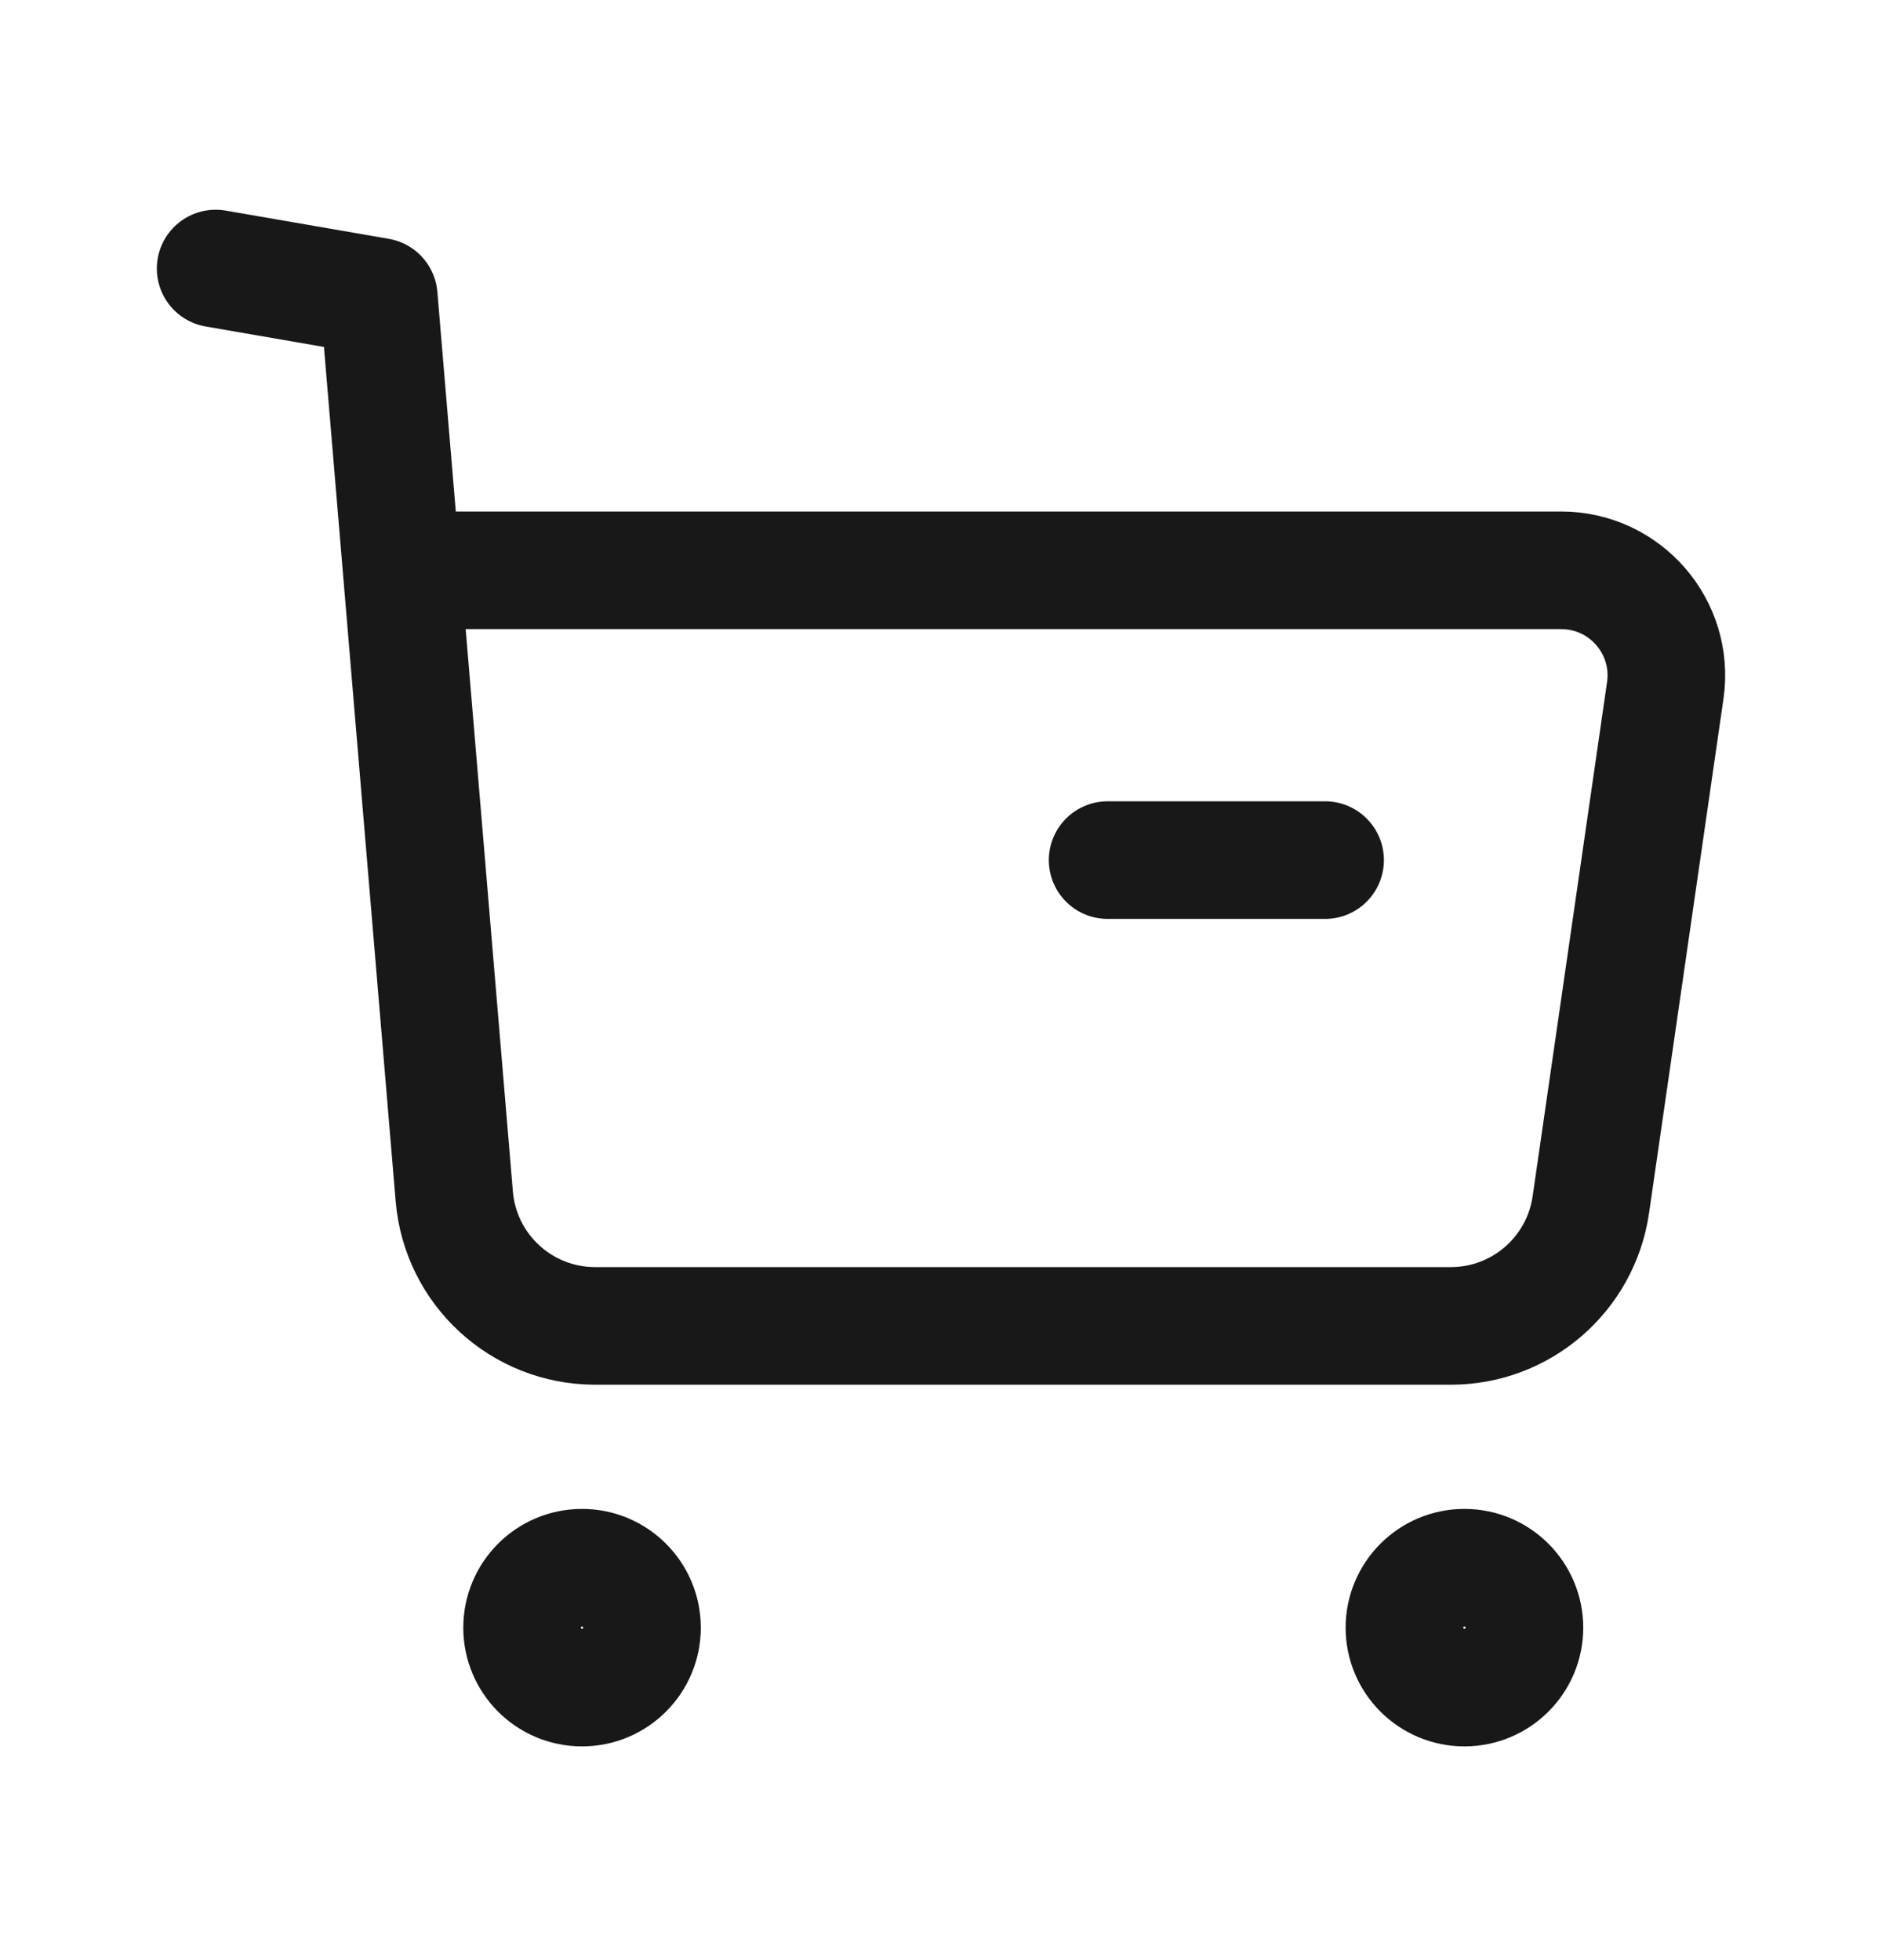 <svg width="24" height="25" viewBox="0 0 24 25" fill="none" xmlns="http://www.w3.org/2000/svg">
<path fill-rule="evenodd" clip-rule="evenodd" d="M7.422 19.995C7.844 19.995 8.187 20.338 8.187 20.76C8.187 21.182 7.844 21.524 7.422 21.524C7 21.524 6.658 21.182 6.658 20.76C6.658 20.338 7 19.995 7.422 19.995Z" stroke="#181818" stroke-width="1.5" stroke-linecap="round" stroke-linejoin="round"/>
<path fill-rule="evenodd" clip-rule="evenodd" d="M18.675 19.995C19.097 19.995 19.44 20.338 19.44 20.76C19.44 21.182 19.097 21.524 18.675 21.524C18.253 21.524 17.91 21.182 17.91 20.76C17.91 20.338 18.253 19.995 18.675 19.995Z" stroke="#181818" stroke-width="1.5" stroke-linecap="round" stroke-linejoin="round"/>
<path d="M2.75 3.425L4.83 3.785L5.793 15.258C5.871 16.193 6.652 16.911 7.59 16.911H18.502C19.398 16.911 20.158 16.253 20.287 15.365L21.236 8.807C21.353 7.998 20.726 7.274 19.909 7.274H5.164" stroke="#181818" stroke-width="1.5" stroke-linecap="round" stroke-linejoin="round"/>
<path d="M14.125 10.97H16.898" stroke="#181818" stroke-width="1.5" stroke-linecap="round" stroke-linejoin="round"/>
</svg>
